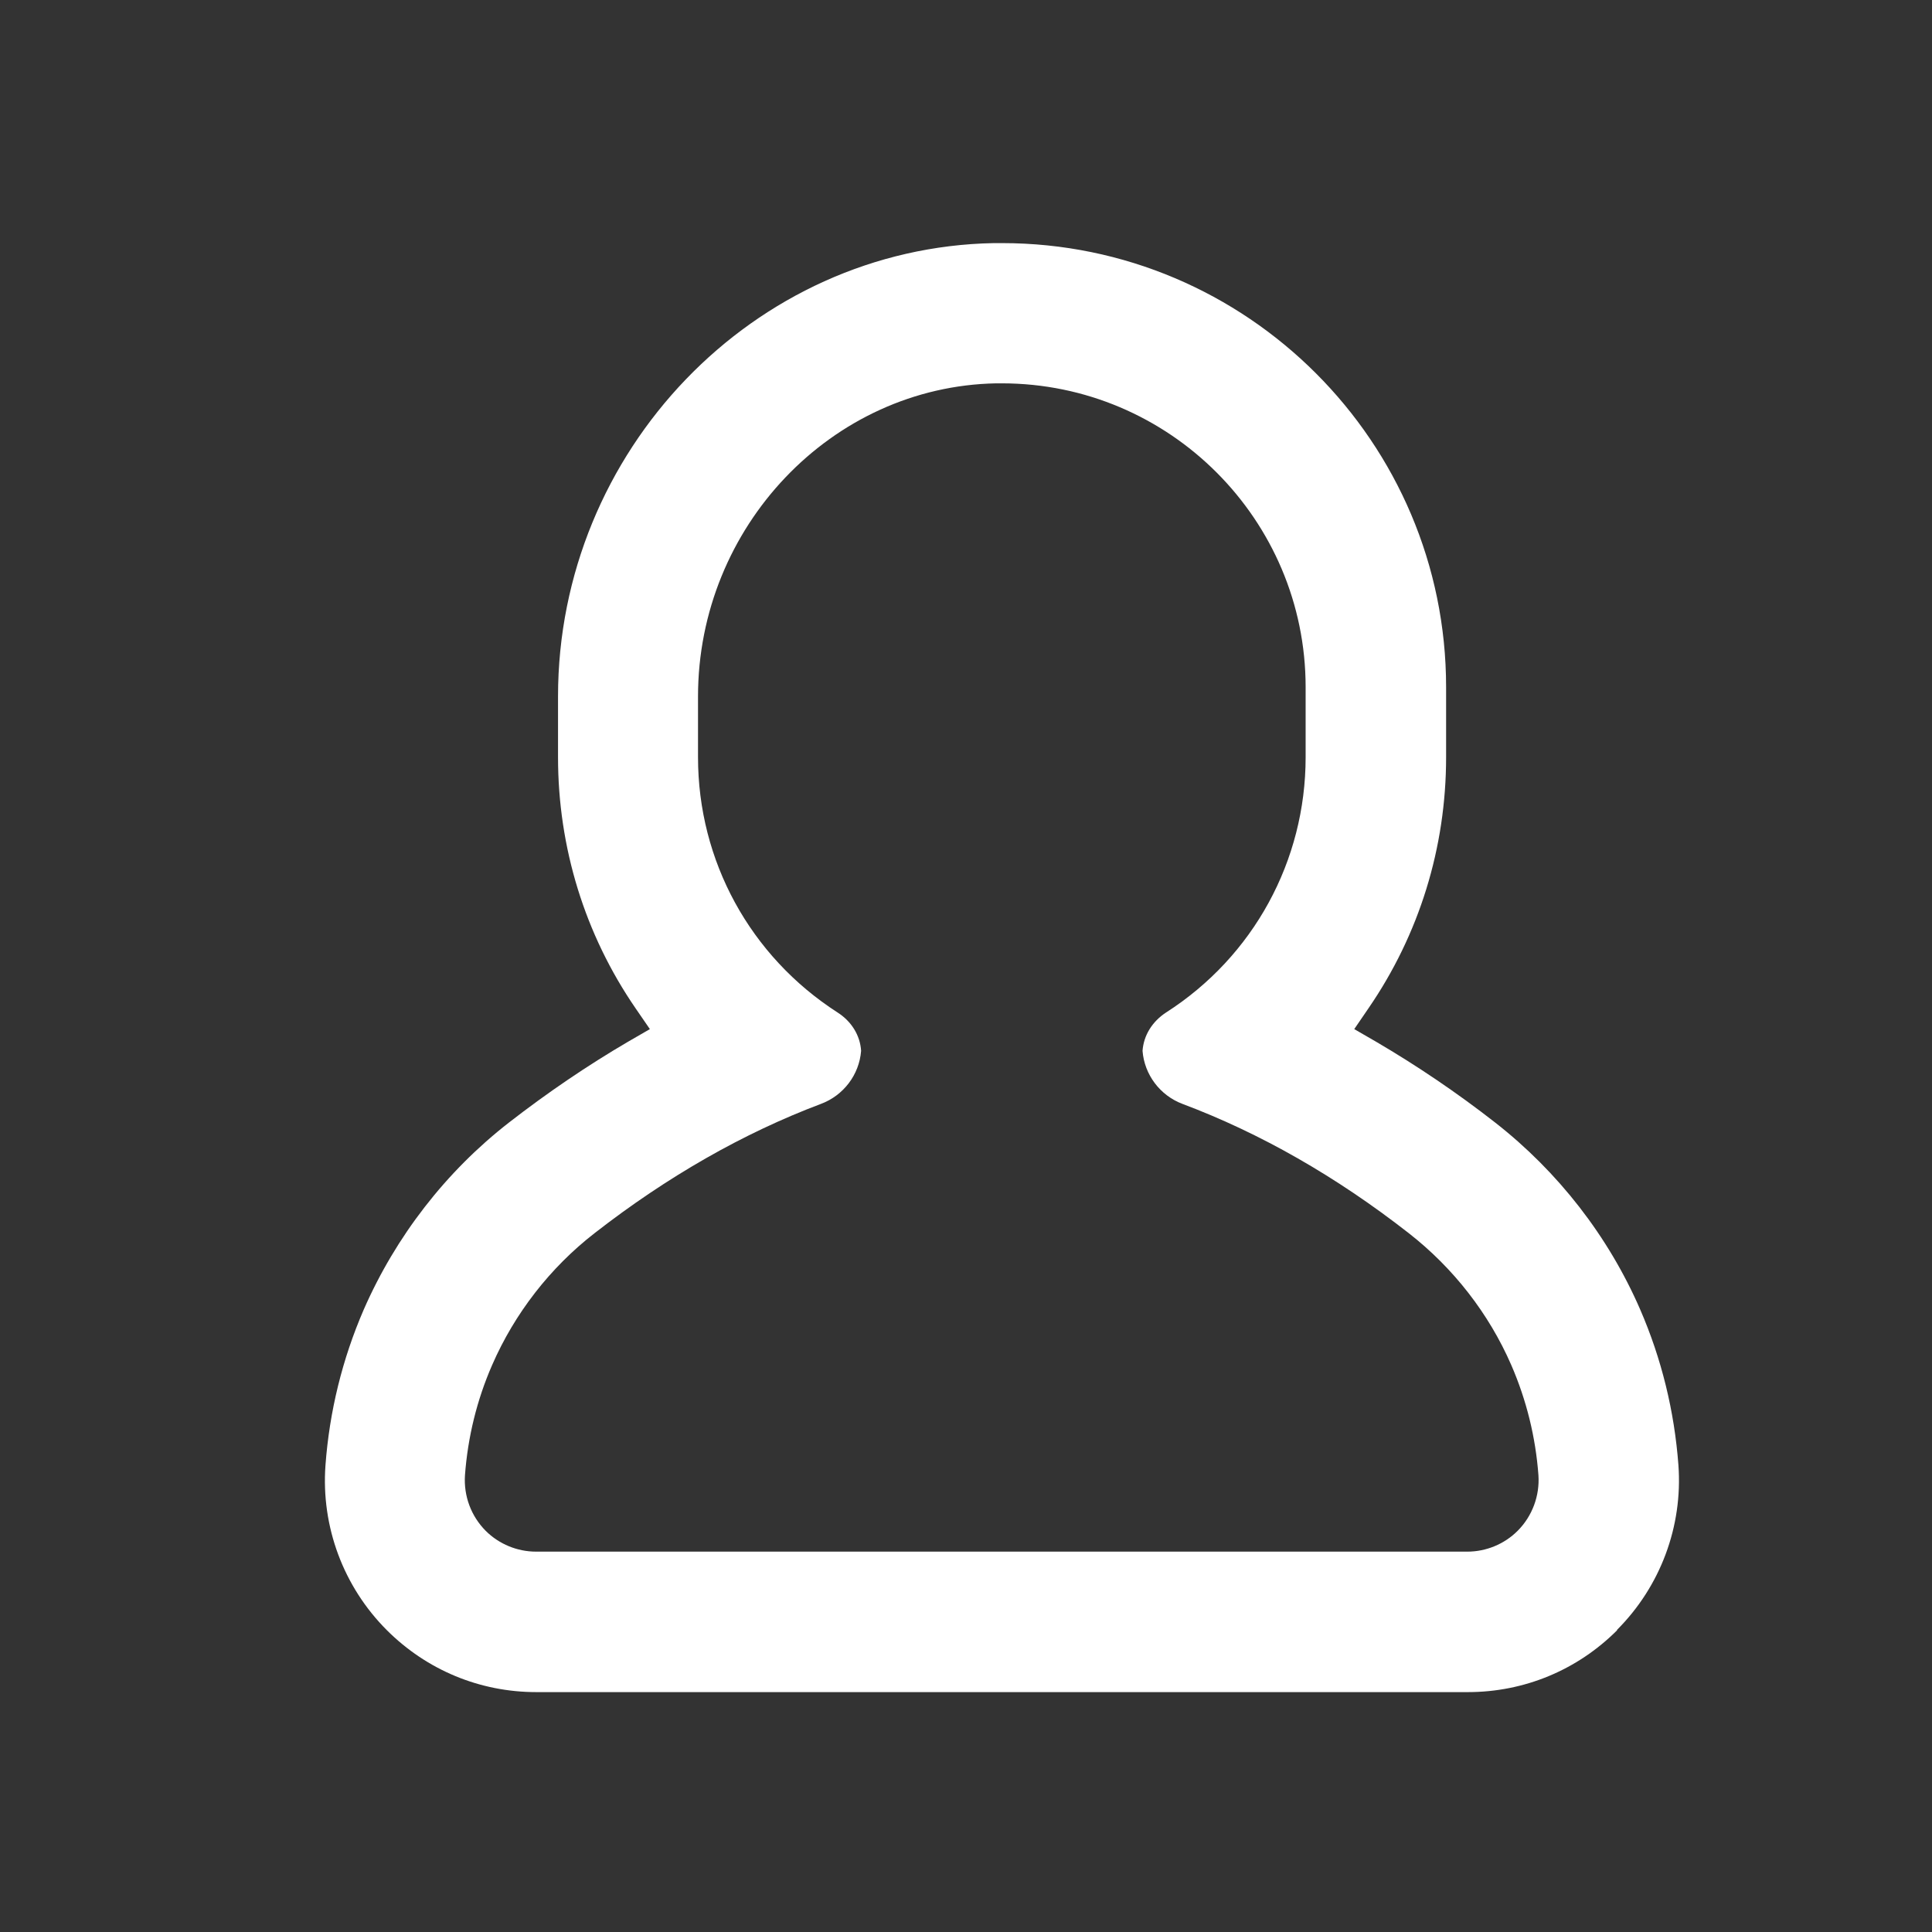 <?xml version="1.0" encoding="utf-8" ?>
<svg xmlns="http://www.w3.org/2000/svg" xmlns:xlink="http://www.w3.org/1999/xlink" width="24" height="24">
	<rect width="100%" height="100%" fill="#333333" stroke="none"/>
	<path fill="#FFFFFF" transform="translate(4.036 3.02)" d="M16.05 17.228C16.59 16.688 16.869 15.942 16.814 15.181C16.764 14.51 16.605 13.86 16.338 13.245C15.943 12.336 15.318 11.535 14.538 10.925C14.058 10.55 13.559 10.214 13.057 9.92L12.787 9.764L12.964 9.505C13.594 8.588 13.928 7.511 13.928 6.387L13.928 5.516C13.928 2.474 11.454 0 8.412 0L8.31 0C5.326 0.055 2.896 2.581 2.896 5.632L2.896 6.387C2.896 7.508 3.229 8.588 3.859 9.505L4.037 9.764L3.767 9.92C3.264 10.214 2.765 10.553 2.286 10.925C1.502 11.535 0.881 12.339 0.483 13.247C0.216 13.863 0.056 14.516 0.007 15.184C-0.048 15.945 0.23 16.691 0.77 17.231C1.267 17.727 1.926 18 2.626 18L14.198 18C14.898 18 15.557 17.727 16.053 17.231L16.05 17.228ZM1.998 15.997C1.816 15.814 1.723 15.564 1.74 15.306C1.775 14.833 1.888 14.371 2.077 13.938C2.356 13.297 2.797 12.728 3.351 12.298C4.254 11.595 5.201 11.055 6.162 10.693C6.443 10.588 6.638 10.33 6.661 10.034C6.649 9.842 6.542 9.668 6.368 9.557C5.282 8.858 4.635 7.673 4.635 6.387L4.635 5.632C4.635 3.525 6.295 1.78 8.339 1.742L8.409 1.742C10.49 1.742 12.183 3.435 12.183 5.516L12.183 6.387C12.183 7.673 11.536 8.861 10.45 9.557C10.276 9.671 10.171 9.842 10.157 10.034C10.18 10.33 10.374 10.588 10.653 10.693C11.617 11.055 12.563 11.595 13.463 12.298C14.018 12.731 14.459 13.297 14.738 13.938C14.927 14.374 15.04 14.833 15.075 15.306C15.092 15.561 14.999 15.814 14.816 15.997C14.651 16.162 14.424 16.255 14.192 16.255L2.623 16.255C2.39 16.255 2.164 16.162 1.998 15.997Z"/>
</svg>
